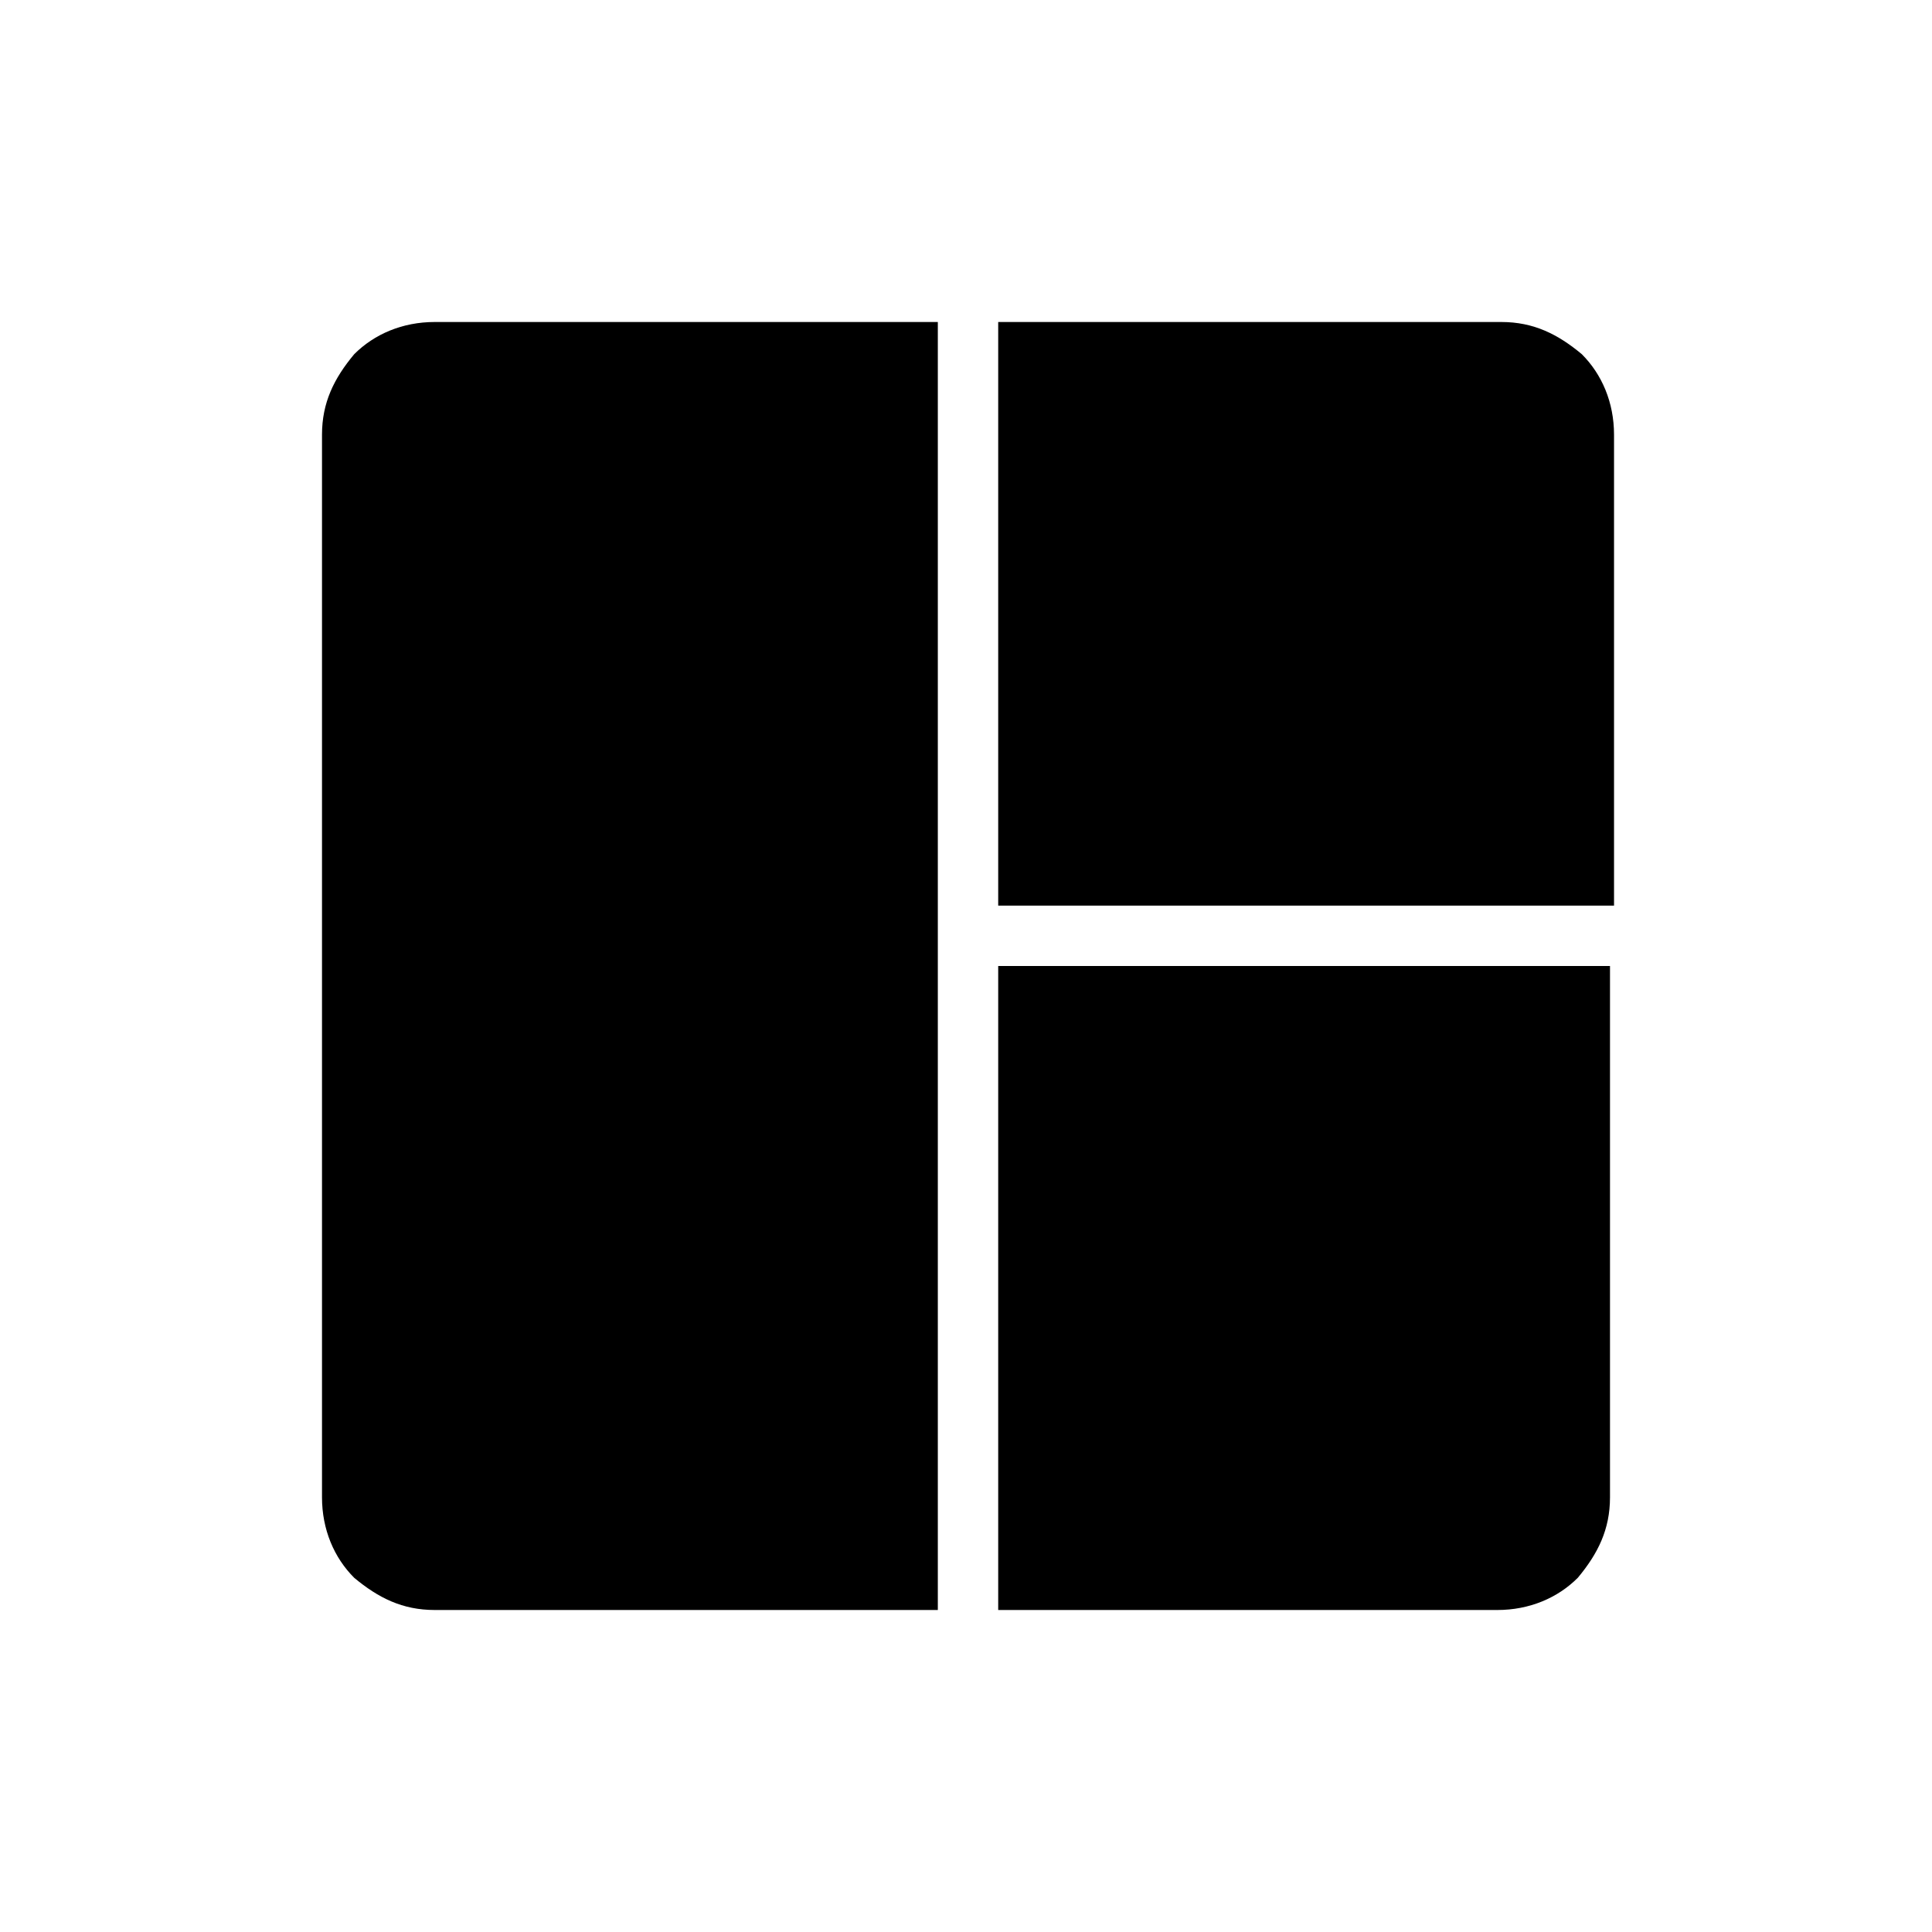 <?xml version="1.0" encoding="utf-8"?>
<!-- Generator: Adobe Illustrator 26.3.1, SVG Export Plug-In . SVG Version: 6.00 Build 0)  -->
<svg version="1.1" id="Слой_1" xmlns="http://www.w3.org/2000/svg" xmlns:xlink="http://www.w3.org/1999/xlink" x="0px" y="0px"
	 viewBox="0 0 48 48" style="enable-background:new 0 0 48 48;" xml:space="preserve">
<path d="M10.8,40c-0.8,0-1.4-0.3-2-0.8C8.3,38.7,8,38,8,37.2V10.8c0-0.8,0.3-1.4,0.8-2C9.3,8.3,10,8,10.8,8h12.5v32H10.8z M24.8,40
	V24H40v13.2c0,0.8-0.3,1.4-0.8,2c-0.5,0.5-1.2,0.8-2,0.8H24.8z M24.8,22.4V8h12.5c0.8,0,1.4,0.3,2,0.8c0.5,0.5,0.8,1.2,0.8,2v11.7
	H24.8V22.4z"/>
</svg>
